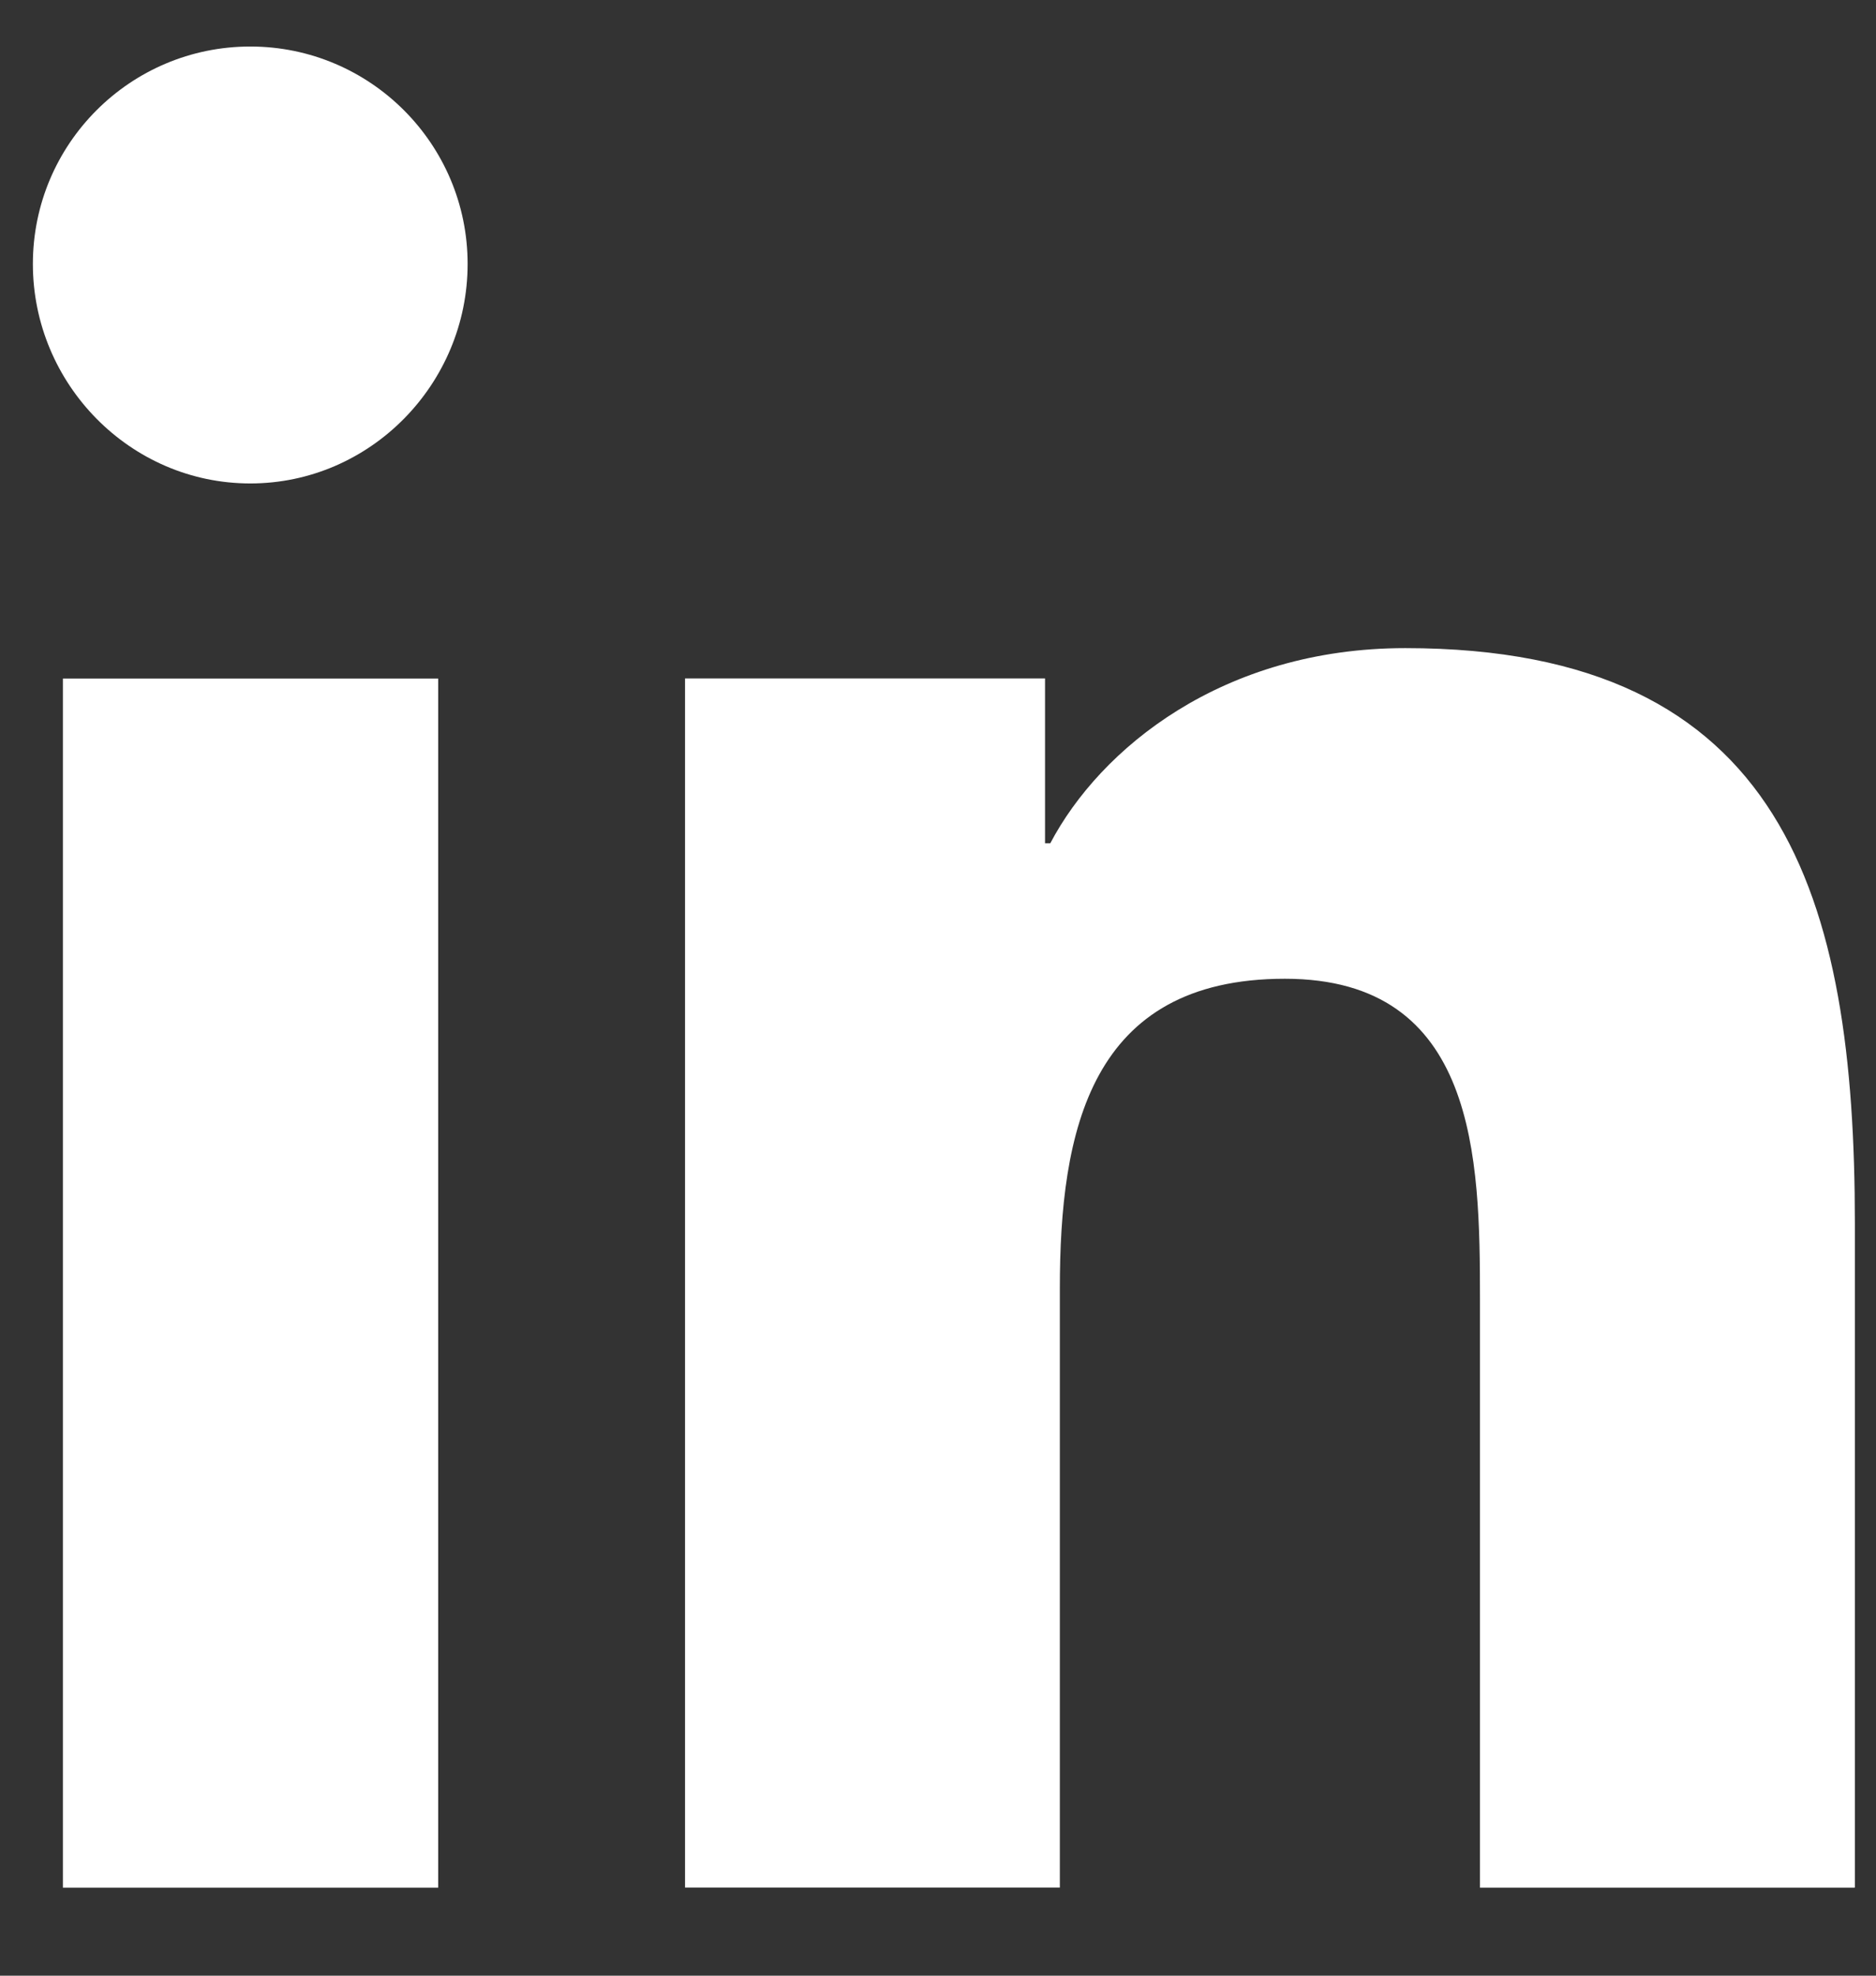 <svg width="19" height="20" viewBox="0 0 19 20" fill="none" xmlns="http://www.w3.org/2000/svg">
<rect x="0" y="0" width="19" height="20" fill="#333333" stroke="none"/>
<g id="linkedin icon">
<path id="Vector" d="M18.782 19.109V19.108H18.786V12.384C18.786 9.095 18.078 6.561 14.233 6.561C12.384 6.561 11.144 7.575 10.637 8.537H10.584V6.868H6.938V19.108H10.734V13.047C10.734 11.451 11.037 9.908 13.013 9.908C14.96 9.908 14.989 11.729 14.989 13.15V19.109H18.782Z" fill="white"/>
<path id="Vector_2" d="M0.637 6.869H4.438V19.109H0.637V6.869Z" fill="white"/>
<path id="Vector_3" d="M2.535 0.471C1.319 0.471 0.333 1.457 0.333 2.672C0.333 3.888 1.319 4.894 2.535 4.894C3.75 4.894 4.736 3.888 4.736 2.672C4.736 1.457 3.749 0.471 2.535 0.471V0.471Z" fill="white"/>
</g>
</svg>
